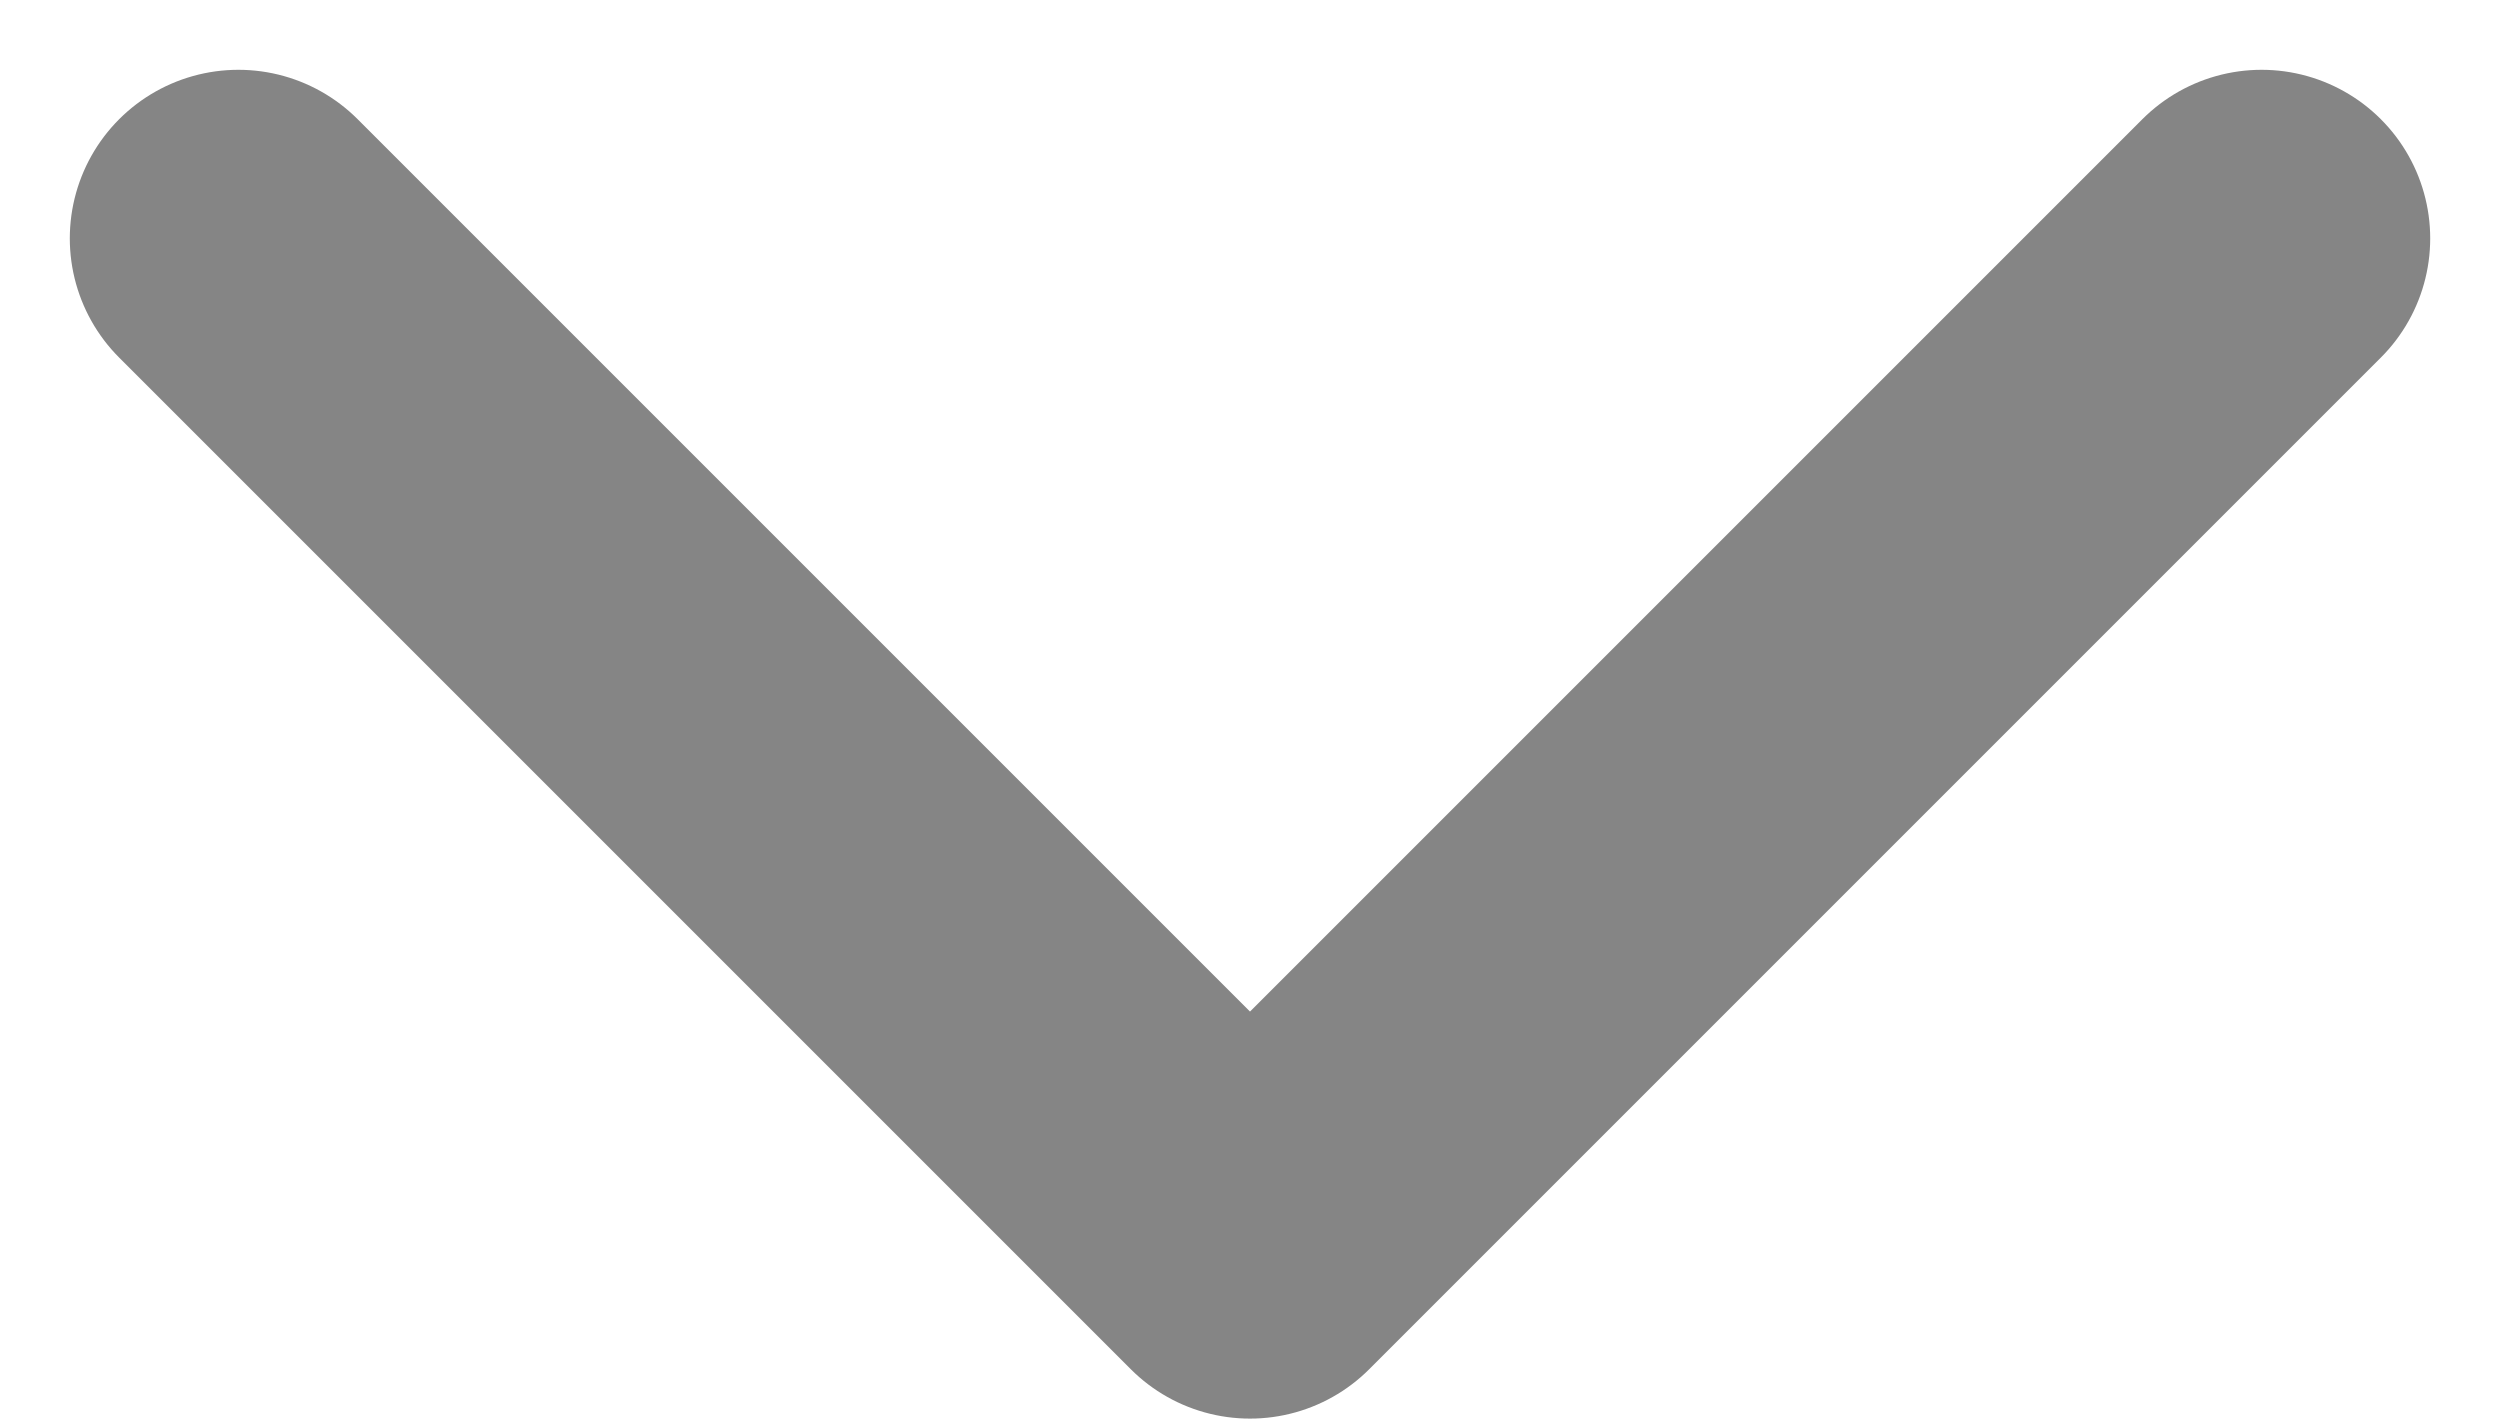 <svg xmlns="http://www.w3.org/2000/svg" width="14.828" height="8.414" viewBox="0 0 14.828 8.414"><defs><style>.a{fill:none;stroke:rgba(0,0,0,0.48);stroke-linecap:round;stroke-linejoin:round;stroke-width:2px;}</style></defs><path class="a" d="M6,9l6,6,6-6" transform="translate(-4.586 -7.586)"/></svg>